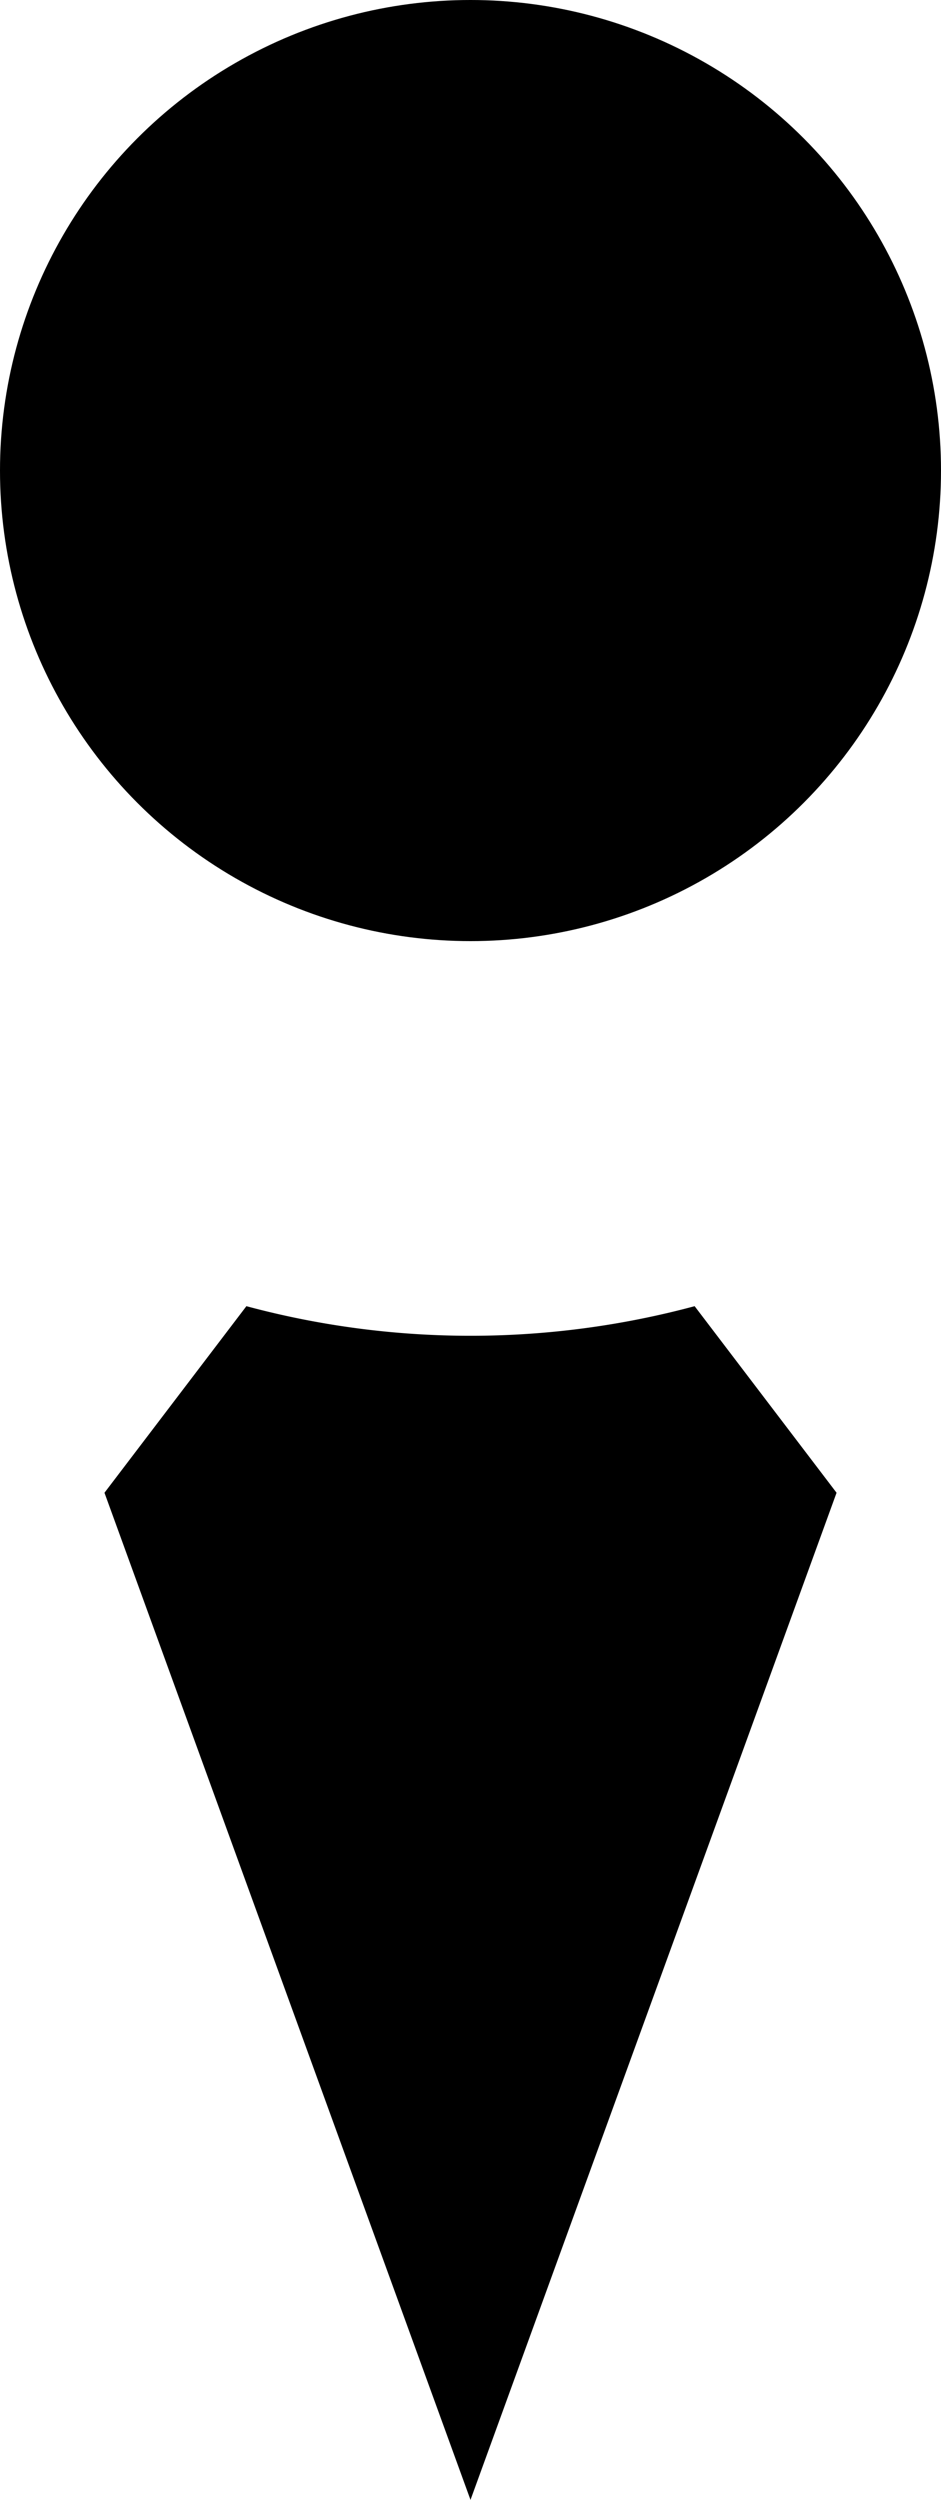 <svg xmlns="http://www.w3.org/2000/svg" width="28.616" height="76.012" id="svg">
    <g>
        <circle cx="14.308" cy="14.308" r="14.308"/>
        <path d="M14.308,40.616a26.24,26.24,0,0,1-6.815-.9L3.177,45.389,14.308,76.012,25.44,45.389l-4.316-5.673A26.248,26.248,0,0,1,14.308,40.616Z"/>
    </g>
</svg>
